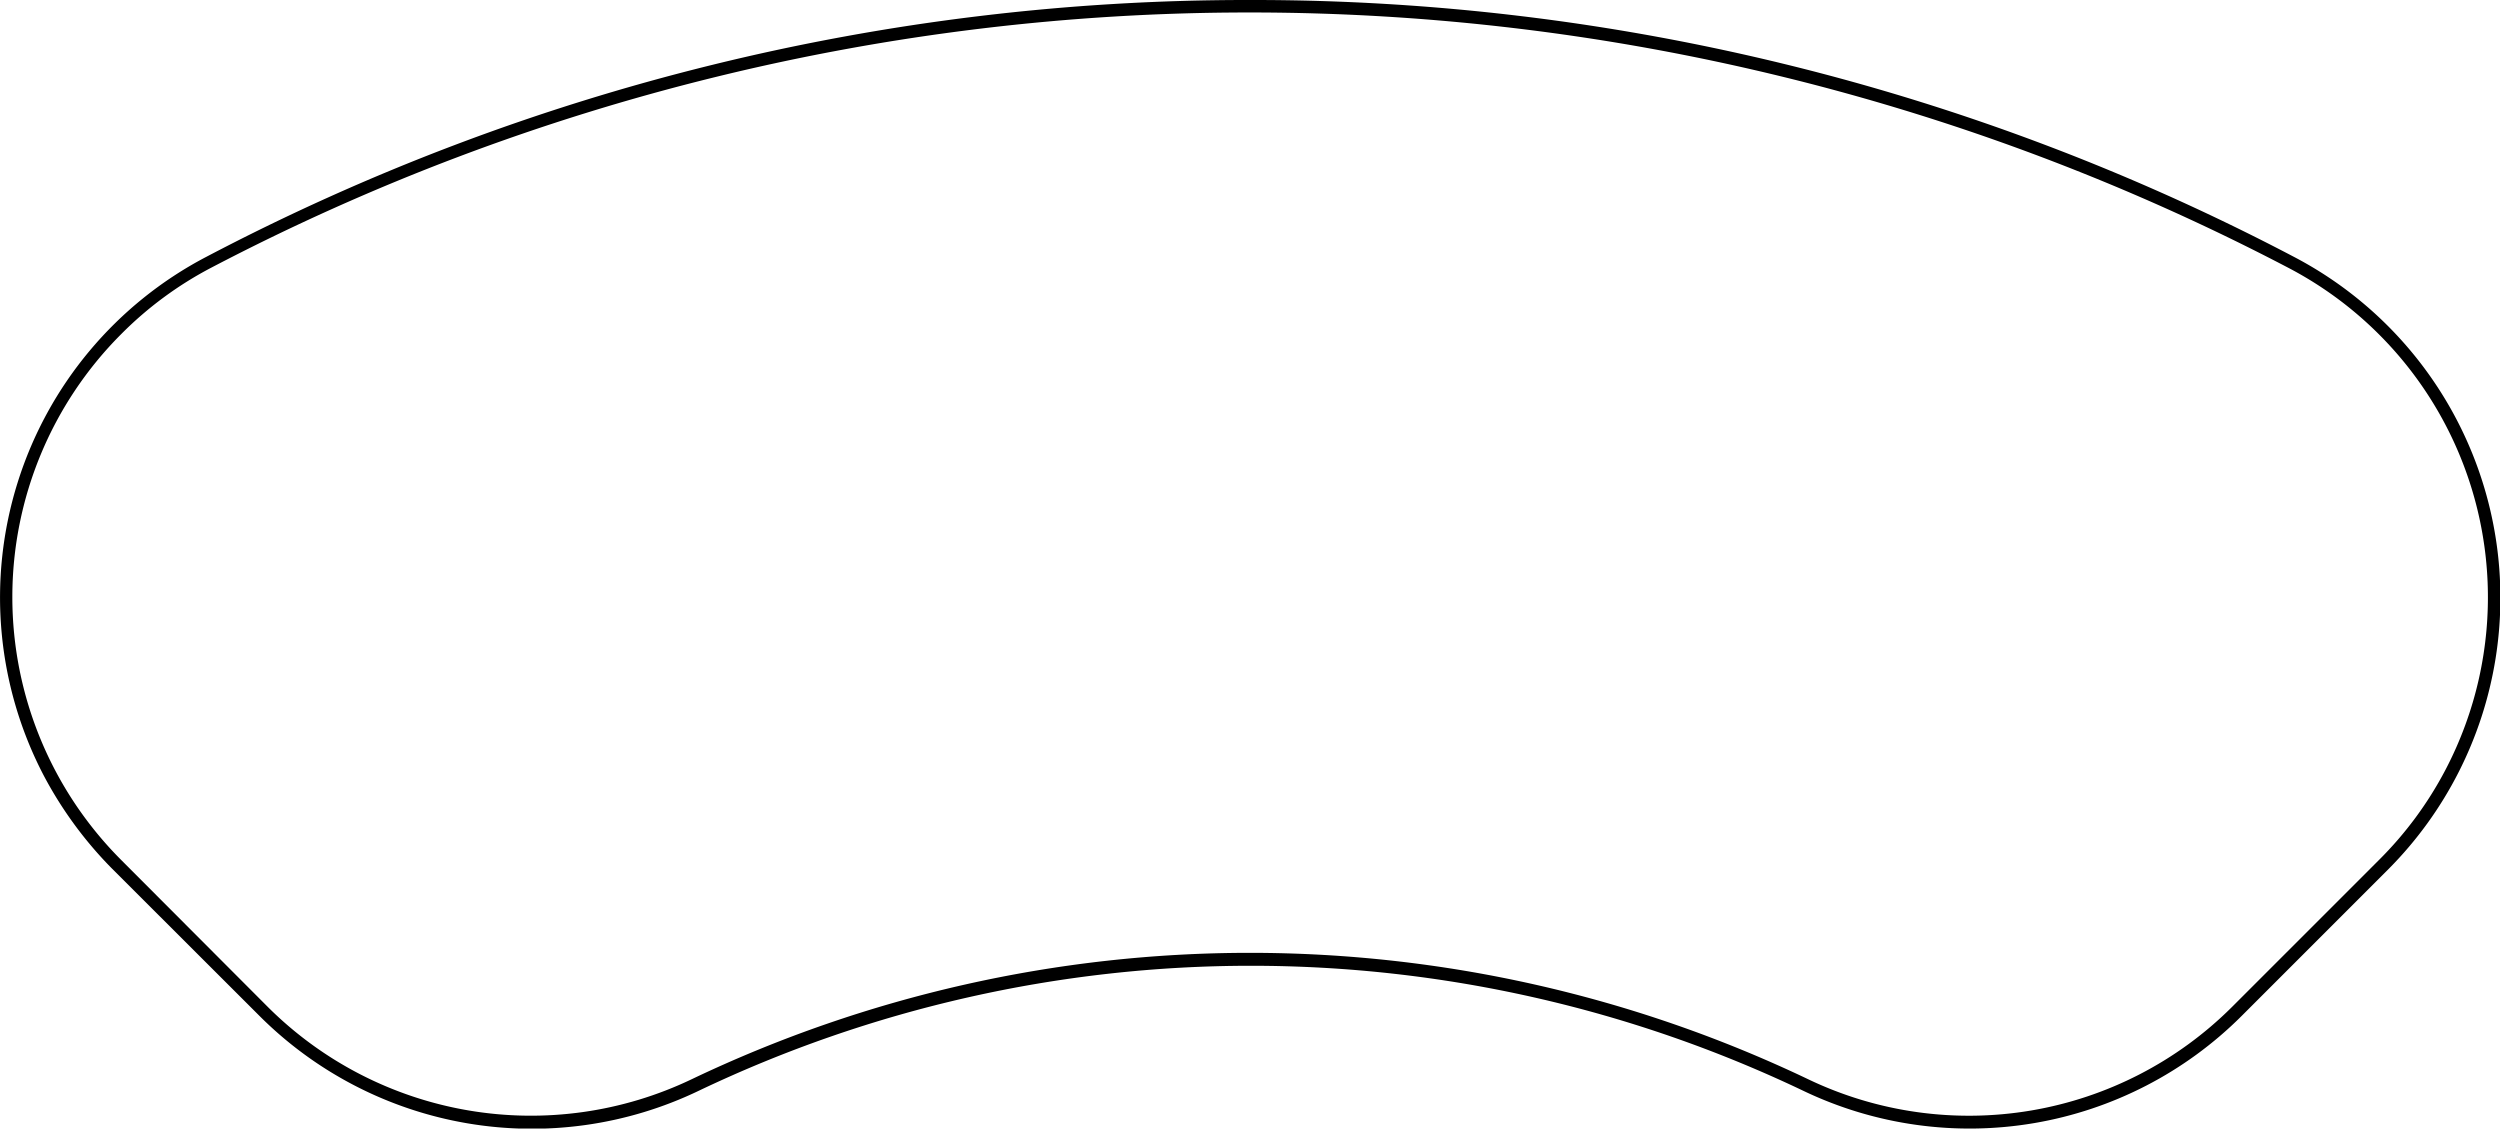 <svg id="Layer_1" data-name="Layer 1" xmlns="http://www.w3.org/2000/svg" viewBox="0 0 150.28 67.84"><title>bigJoyDir</title><path d="M75.16.75a134.58,134.58,0,0,1,62.4,15.35A22.35,22.35,0,0,1,147,46.28a22.1,22.1,0,0,1-4,5.42l-8.84,8.84a22.39,22.39,0,0,1-25.5,4.32,77.9,77.9,0,0,0-67.05,0,22.4,22.4,0,0,1-25.5-4.32L7.29,51.7a22.36,22.36,0,0,1,0-31.62,22,22,0,0,1,5.43-4A134.52,134.52,0,0,1,75.16.75m0-.75A134.5,134.5,0,0,0,12.4,15.44,23.11,23.11,0,0,0,2.63,46.62a23.67,23.67,0,0,0,4.12,5.61l8.85,8.84A23.16,23.16,0,0,0,42,65.57a77.09,77.09,0,0,1,66.4,0,23.14,23.14,0,0,0,26.35-4.5l8.84-8.84a23.13,23.13,0,0,0-5.64-36.76A134.51,134.51,0,0,0,75.16,0Z"/></svg>